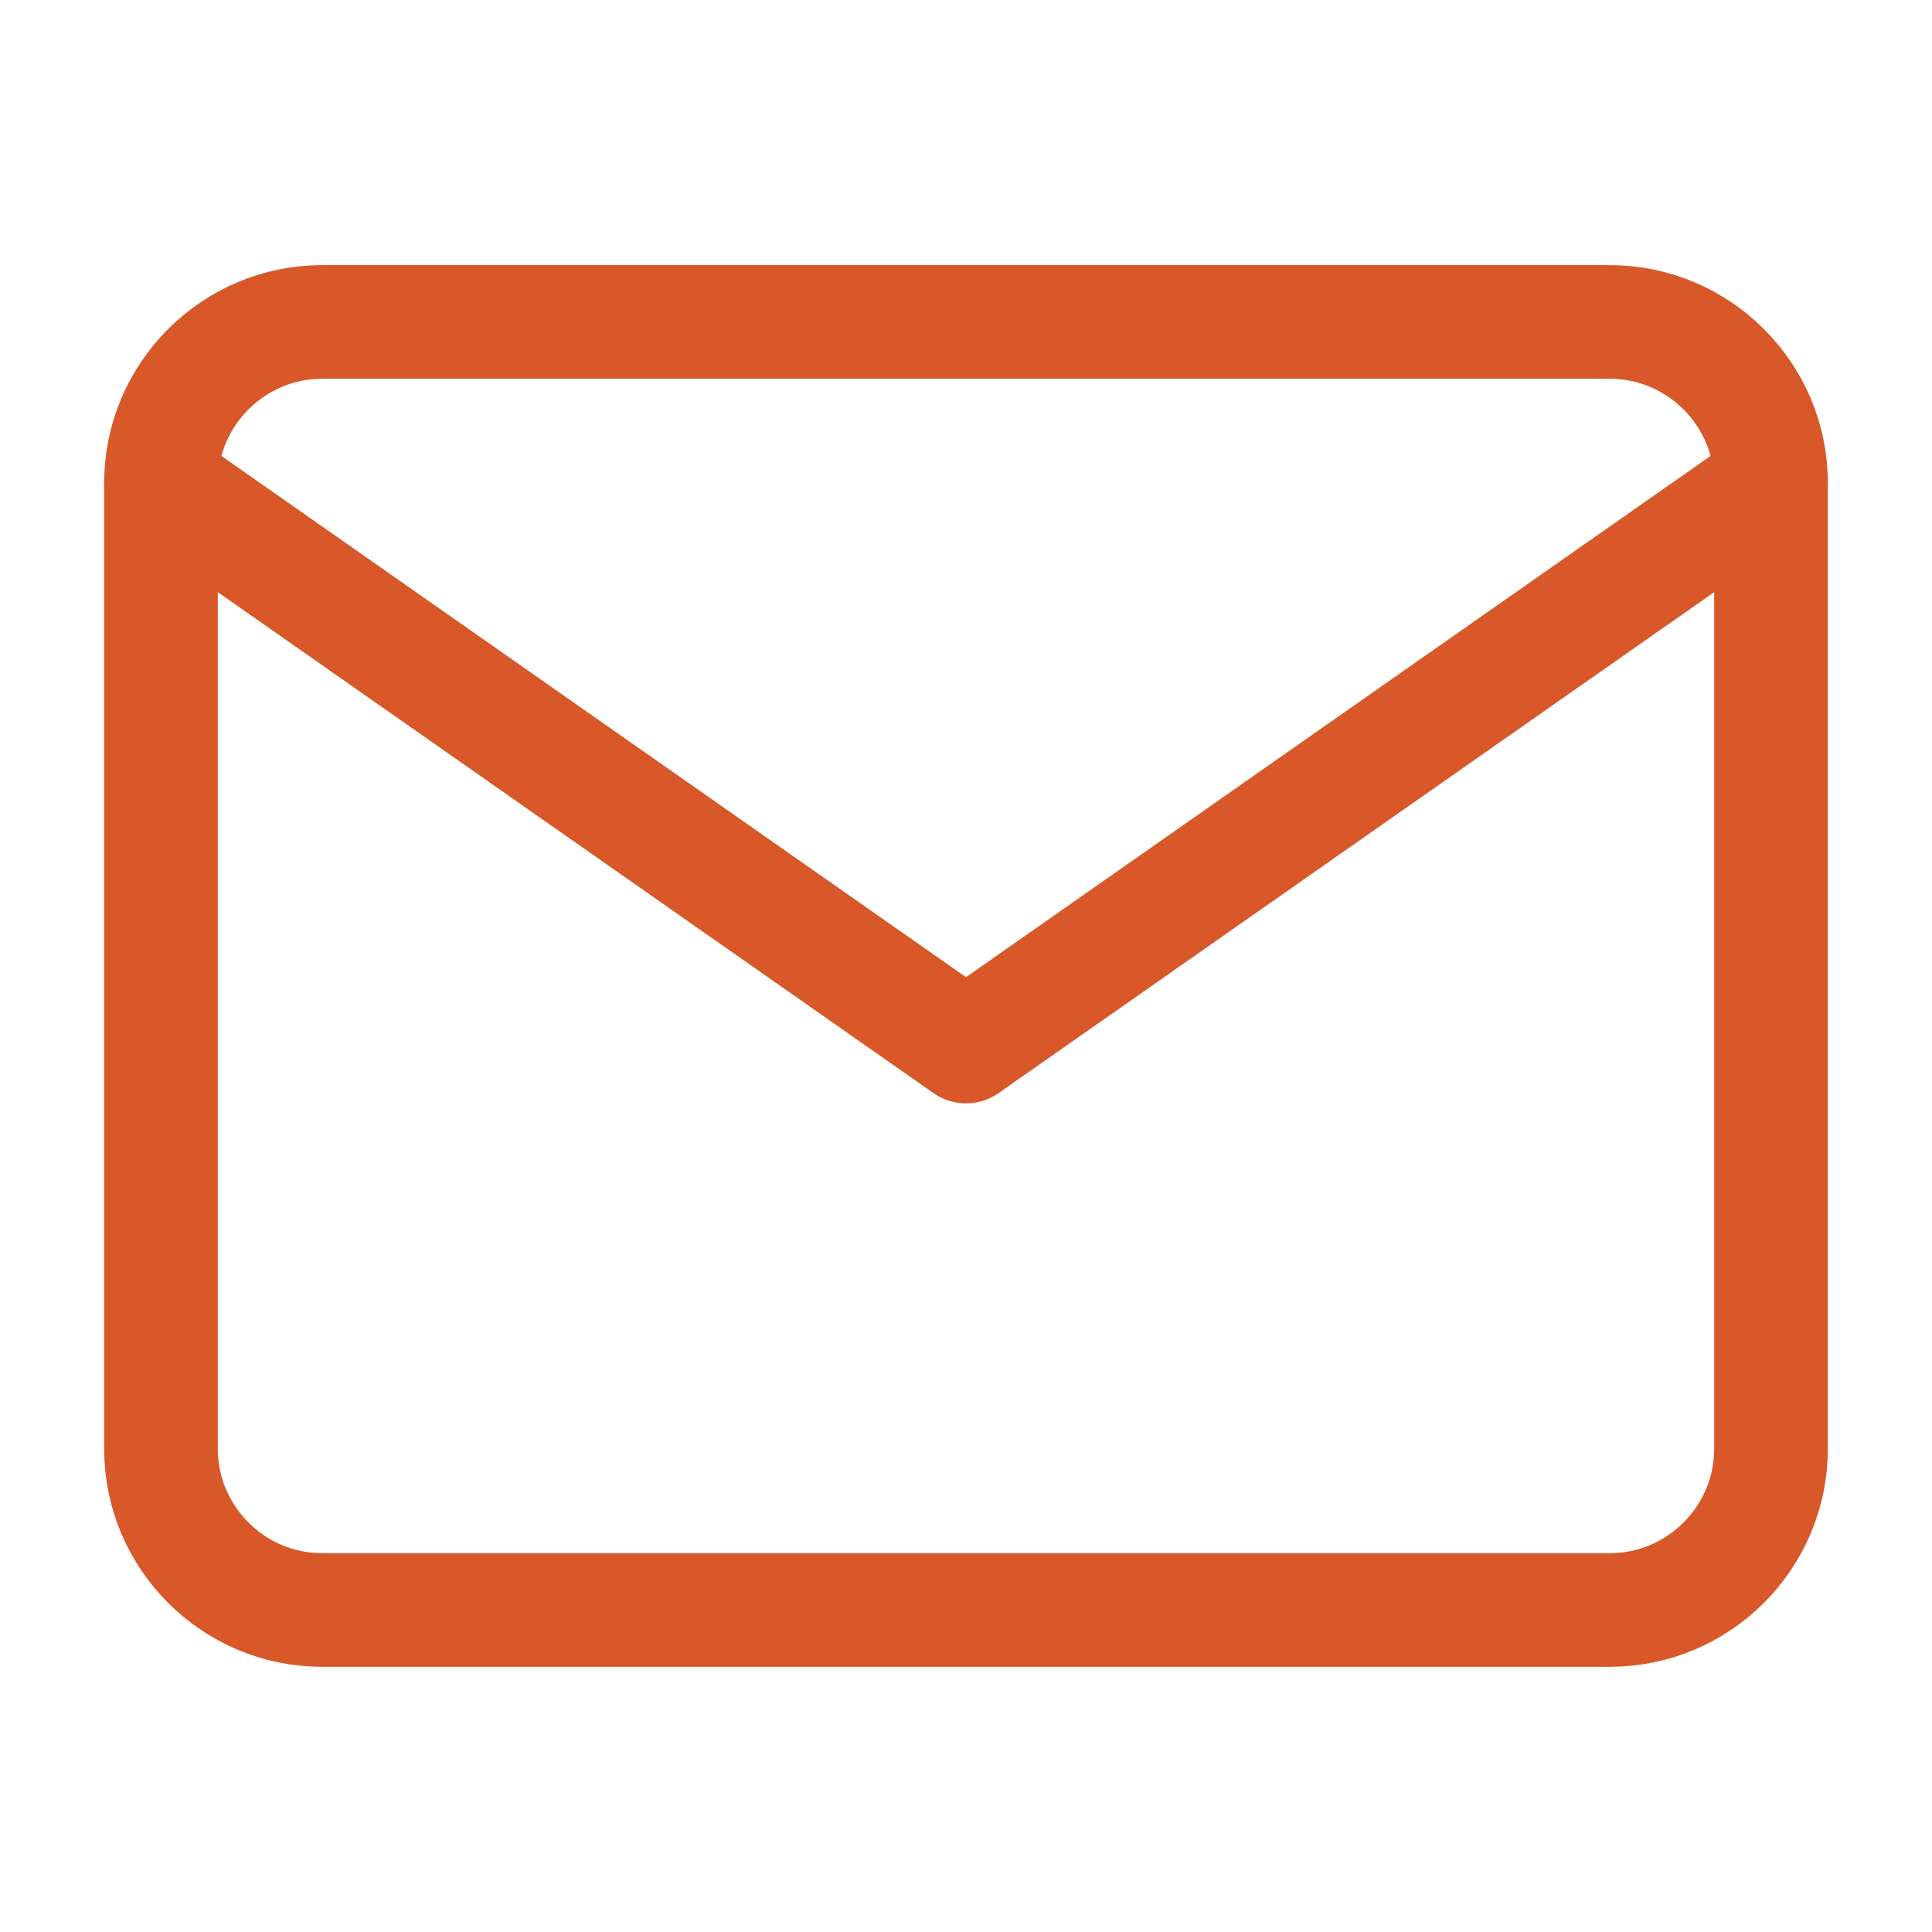 <svg width="34" height="34" viewBox="0 0 34 34" fill="none" xmlns="http://www.w3.org/2000/svg">
<path d="M5.667 5.666H28.333C29.892 5.666 31.167 6.941 31.167 8.499V25.499C31.167 27.058 29.892 28.333 28.333 28.333H5.667C4.108 28.333 2.833 27.058 2.833 25.499V8.499C2.833 6.941 4.108 5.666 5.667 5.666Z" stroke="#D85829" stroke-width="2" stroke-linecap="round" stroke-linejoin="round"/>
<path d="M31.167 8.5L17 18.417L2.833 8.5" stroke="#D85829" stroke-width="2" stroke-linecap="round" stroke-linejoin="round"/>
</svg>
